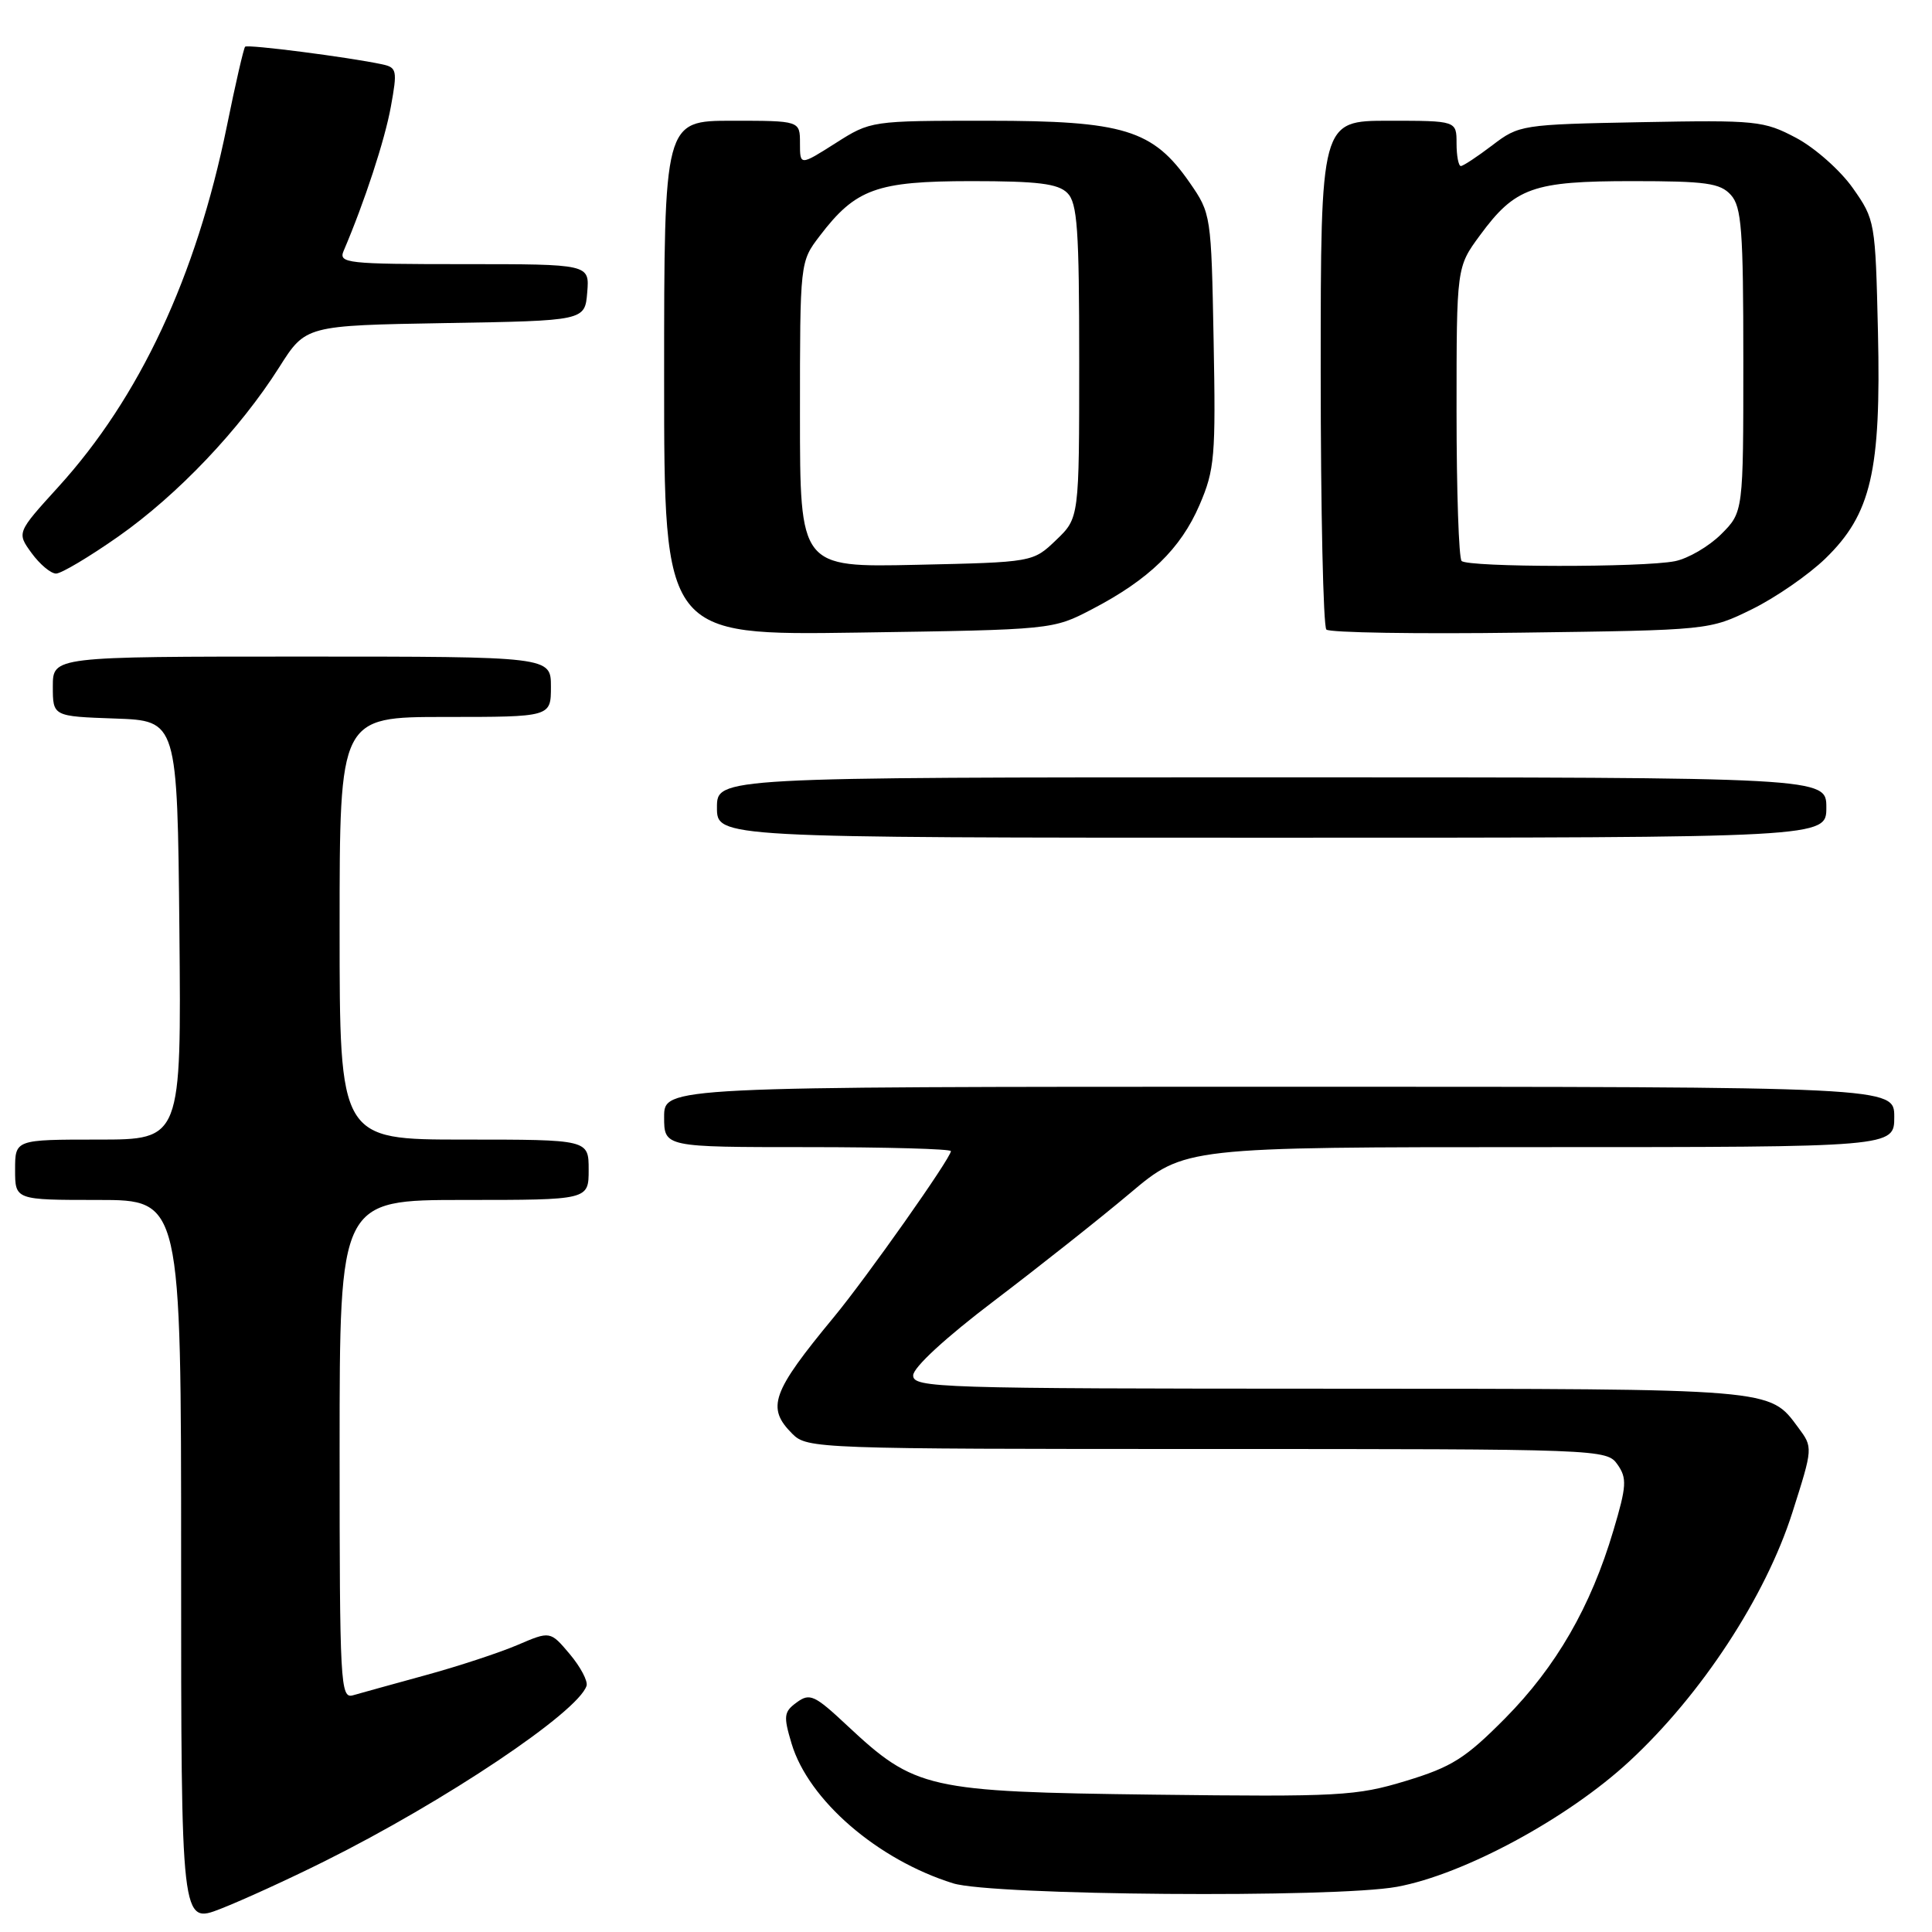 <?xml version="1.0" encoding="UTF-8" standalone="no"?>
<!DOCTYPE svg PUBLIC "-//W3C//DTD SVG 1.1//EN" "http://www.w3.org/Graphics/SVG/1.1/DTD/svg11.dtd" >
<svg xmlns="http://www.w3.org/2000/svg" xmlns:xlink="http://www.w3.org/1999/xlink" version="1.1" viewBox="0 0 256 256">
 <g >
 <path fill="currentColor"
d=" M 43.00 246.63 C 58.97 238.68 76.58 226.88 77.72 223.38 C 77.92 222.76 76.92 220.87 75.50 219.18 C 72.91 216.11 72.91 216.11 68.57 217.97 C 66.18 218.99 60.69 220.80 56.36 221.98 C 52.04 223.17 47.71 224.36 46.75 224.64 C 45.11 225.10 45.00 223.08 45.00 192.07 C 45.00 159.00 45.00 159.00 61.50 159.00 C 78.00 159.00 78.00 159.00 78.00 155.00 C 78.00 151.00 78.00 151.00 61.50 151.00 C 45.00 151.00 45.00 151.00 45.00 123.00 C 45.00 95.00 45.00 95.00 59.00 95.00 C 73.00 95.00 73.00 95.00 73.00 91.00 C 73.00 87.00 73.00 87.00 40.00 87.00 C 7.00 87.00 7.00 87.00 7.00 90.96 C 7.00 94.92 7.00 94.92 15.25 95.21 C 23.50 95.50 23.50 95.50 23.77 123.25 C 24.03 151.00 24.03 151.00 13.02 151.00 C 2.00 151.00 2.00 151.00 2.00 155.00 C 2.00 159.00 2.00 159.00 13.00 159.00 C 24.00 159.00 24.00 159.00 24.00 206.99 C 24.00 254.97 24.00 254.97 29.25 252.92 C 32.14 251.79 38.33 248.96 43.00 246.63 Z  M 185.11 250.01 C 193.97 248.38 207.71 240.96 215.88 233.40 C 225.45 224.55 233.94 211.58 237.50 200.41 C 240.24 191.80 240.24 191.80 238.27 189.15 C 234.41 183.95 235.40 184.03 176.25 184.01 C 124.30 184.00 121.00 183.90 121.00 182.25 C 121.00 181.20 125.30 177.24 131.75 172.35 C 137.66 167.86 145.76 161.45 149.74 158.10 C 156.98 152.00 156.98 152.00 203.99 152.00 C 251.00 152.00 251.00 152.00 251.00 148.00 C 251.00 144.00 251.00 144.00 169.50 144.00 C 88.00 144.00 88.00 144.00 88.00 148.00 C 88.00 152.00 88.00 152.00 107.00 152.00 C 117.45 152.00 126.00 152.24 126.00 152.53 C 126.00 153.44 114.87 169.22 110.51 174.50 C 102.23 184.52 101.52 186.52 105.00 190.00 C 106.95 191.95 108.33 192.00 159.94 192.00 C 212.26 192.00 212.90 192.02 214.33 194.06 C 215.60 195.87 215.54 196.91 213.78 202.81 C 210.79 212.89 206.22 220.82 199.45 227.67 C 194.18 232.99 192.38 234.13 186.29 235.98 C 179.70 237.98 177.49 238.10 152.87 237.80 C 122.81 237.42 121.27 237.07 112.23 228.62 C 107.94 224.60 107.30 224.31 105.58 225.57 C 103.86 226.82 103.79 227.37 104.89 231.04 C 107.13 238.52 116.26 246.42 126.29 249.55 C 131.44 251.16 176.91 251.52 185.11 250.01 Z  M 242.00 107.00 C 242.00 103.00 242.00 103.00 168.50 103.00 C 95.00 103.00 95.00 103.00 95.00 107.00 C 95.00 111.00 95.00 111.00 168.50 111.00 C 242.00 111.00 242.00 111.00 242.00 107.00 Z  M 144.71 80.72 C 152.24 76.80 156.44 72.72 158.94 66.92 C 160.96 62.23 161.10 60.50 160.81 45.07 C 160.50 28.50 160.47 28.28 157.64 24.20 C 152.77 17.18 148.93 16.00 130.88 16.00 C 115.41 16.00 115.38 16.00 110.70 18.98 C 106.00 21.96 106.00 21.96 106.00 18.98 C 106.00 16.00 106.00 16.00 97.00 16.00 C 88.00 16.00 88.00 16.00 88.00 50.10 C 88.00 84.20 88.00 84.20 113.75 83.82 C 139.48 83.44 139.50 83.44 144.71 80.72 Z  M 232.16 80.72 C 235.27 79.19 239.64 76.17 241.87 74.01 C 247.94 68.12 249.26 62.44 248.84 44.02 C 248.50 29.37 248.46 29.11 245.50 24.91 C 243.85 22.57 240.47 19.58 238.00 18.27 C 233.71 16.00 232.75 15.90 217.42 16.19 C 201.63 16.49 201.27 16.55 197.74 19.25 C 195.75 20.76 193.88 22.00 193.57 22.00 C 193.26 22.00 193.00 20.65 193.00 19.00 C 193.00 16.00 193.00 16.00 184.00 16.00 C 175.00 16.00 175.00 16.00 175.00 49.33 C 175.00 67.67 175.34 83.00 175.75 83.42 C 176.16 83.83 187.75 84.02 201.50 83.83 C 226.50 83.50 226.50 83.50 232.16 80.72 Z  M 15.68 71.09 C 23.54 65.57 31.79 56.89 37.00 48.66 C 40.50 43.13 40.50 43.13 59.00 42.81 C 77.50 42.50 77.50 42.50 77.81 38.75 C 78.12 35.00 78.12 35.00 61.45 35.00 C 45.96 35.00 44.84 34.88 45.53 33.25 C 48.30 26.77 50.99 18.56 51.79 14.14 C 52.67 9.31 52.59 8.94 50.62 8.52 C 46.22 7.58 32.82 5.85 32.48 6.19 C 32.29 6.38 31.19 11.14 30.05 16.77 C 25.99 36.66 18.51 52.67 7.71 64.54 C 2.22 70.58 2.22 70.58 4.19 73.29 C 5.28 74.78 6.73 76.00 7.43 76.00 C 8.12 76.00 11.83 73.79 15.68 71.09 Z  M 106.00 54.93 C 106.00 34.69 106.00 34.69 108.62 31.26 C 113.38 25.01 116.15 24.01 128.68 24.00 C 137.51 24.00 140.19 24.33 141.43 25.57 C 142.76 26.90 143.00 30.36 143.00 47.88 C 143.00 68.63 143.00 68.63 139.94 71.56 C 136.87 74.50 136.87 74.50 121.44 74.84 C 106.00 75.18 106.00 75.18 106.00 54.93 Z  M 193.67 74.33 C 193.30 73.97 193.00 65.06 193.00 54.53 C 193.00 35.39 193.00 35.39 196.11 31.17 C 200.77 24.83 203.12 24.00 216.30 24.00 C 226.06 24.00 227.93 24.26 229.35 25.83 C 230.77 27.40 231.00 30.46 231.00 47.75 C 231.00 67.85 231.00 67.85 228.06 70.79 C 226.44 72.40 223.69 74.01 221.94 74.36 C 217.71 75.21 194.52 75.18 193.67 74.33 Z "/>
</g>
</svg>